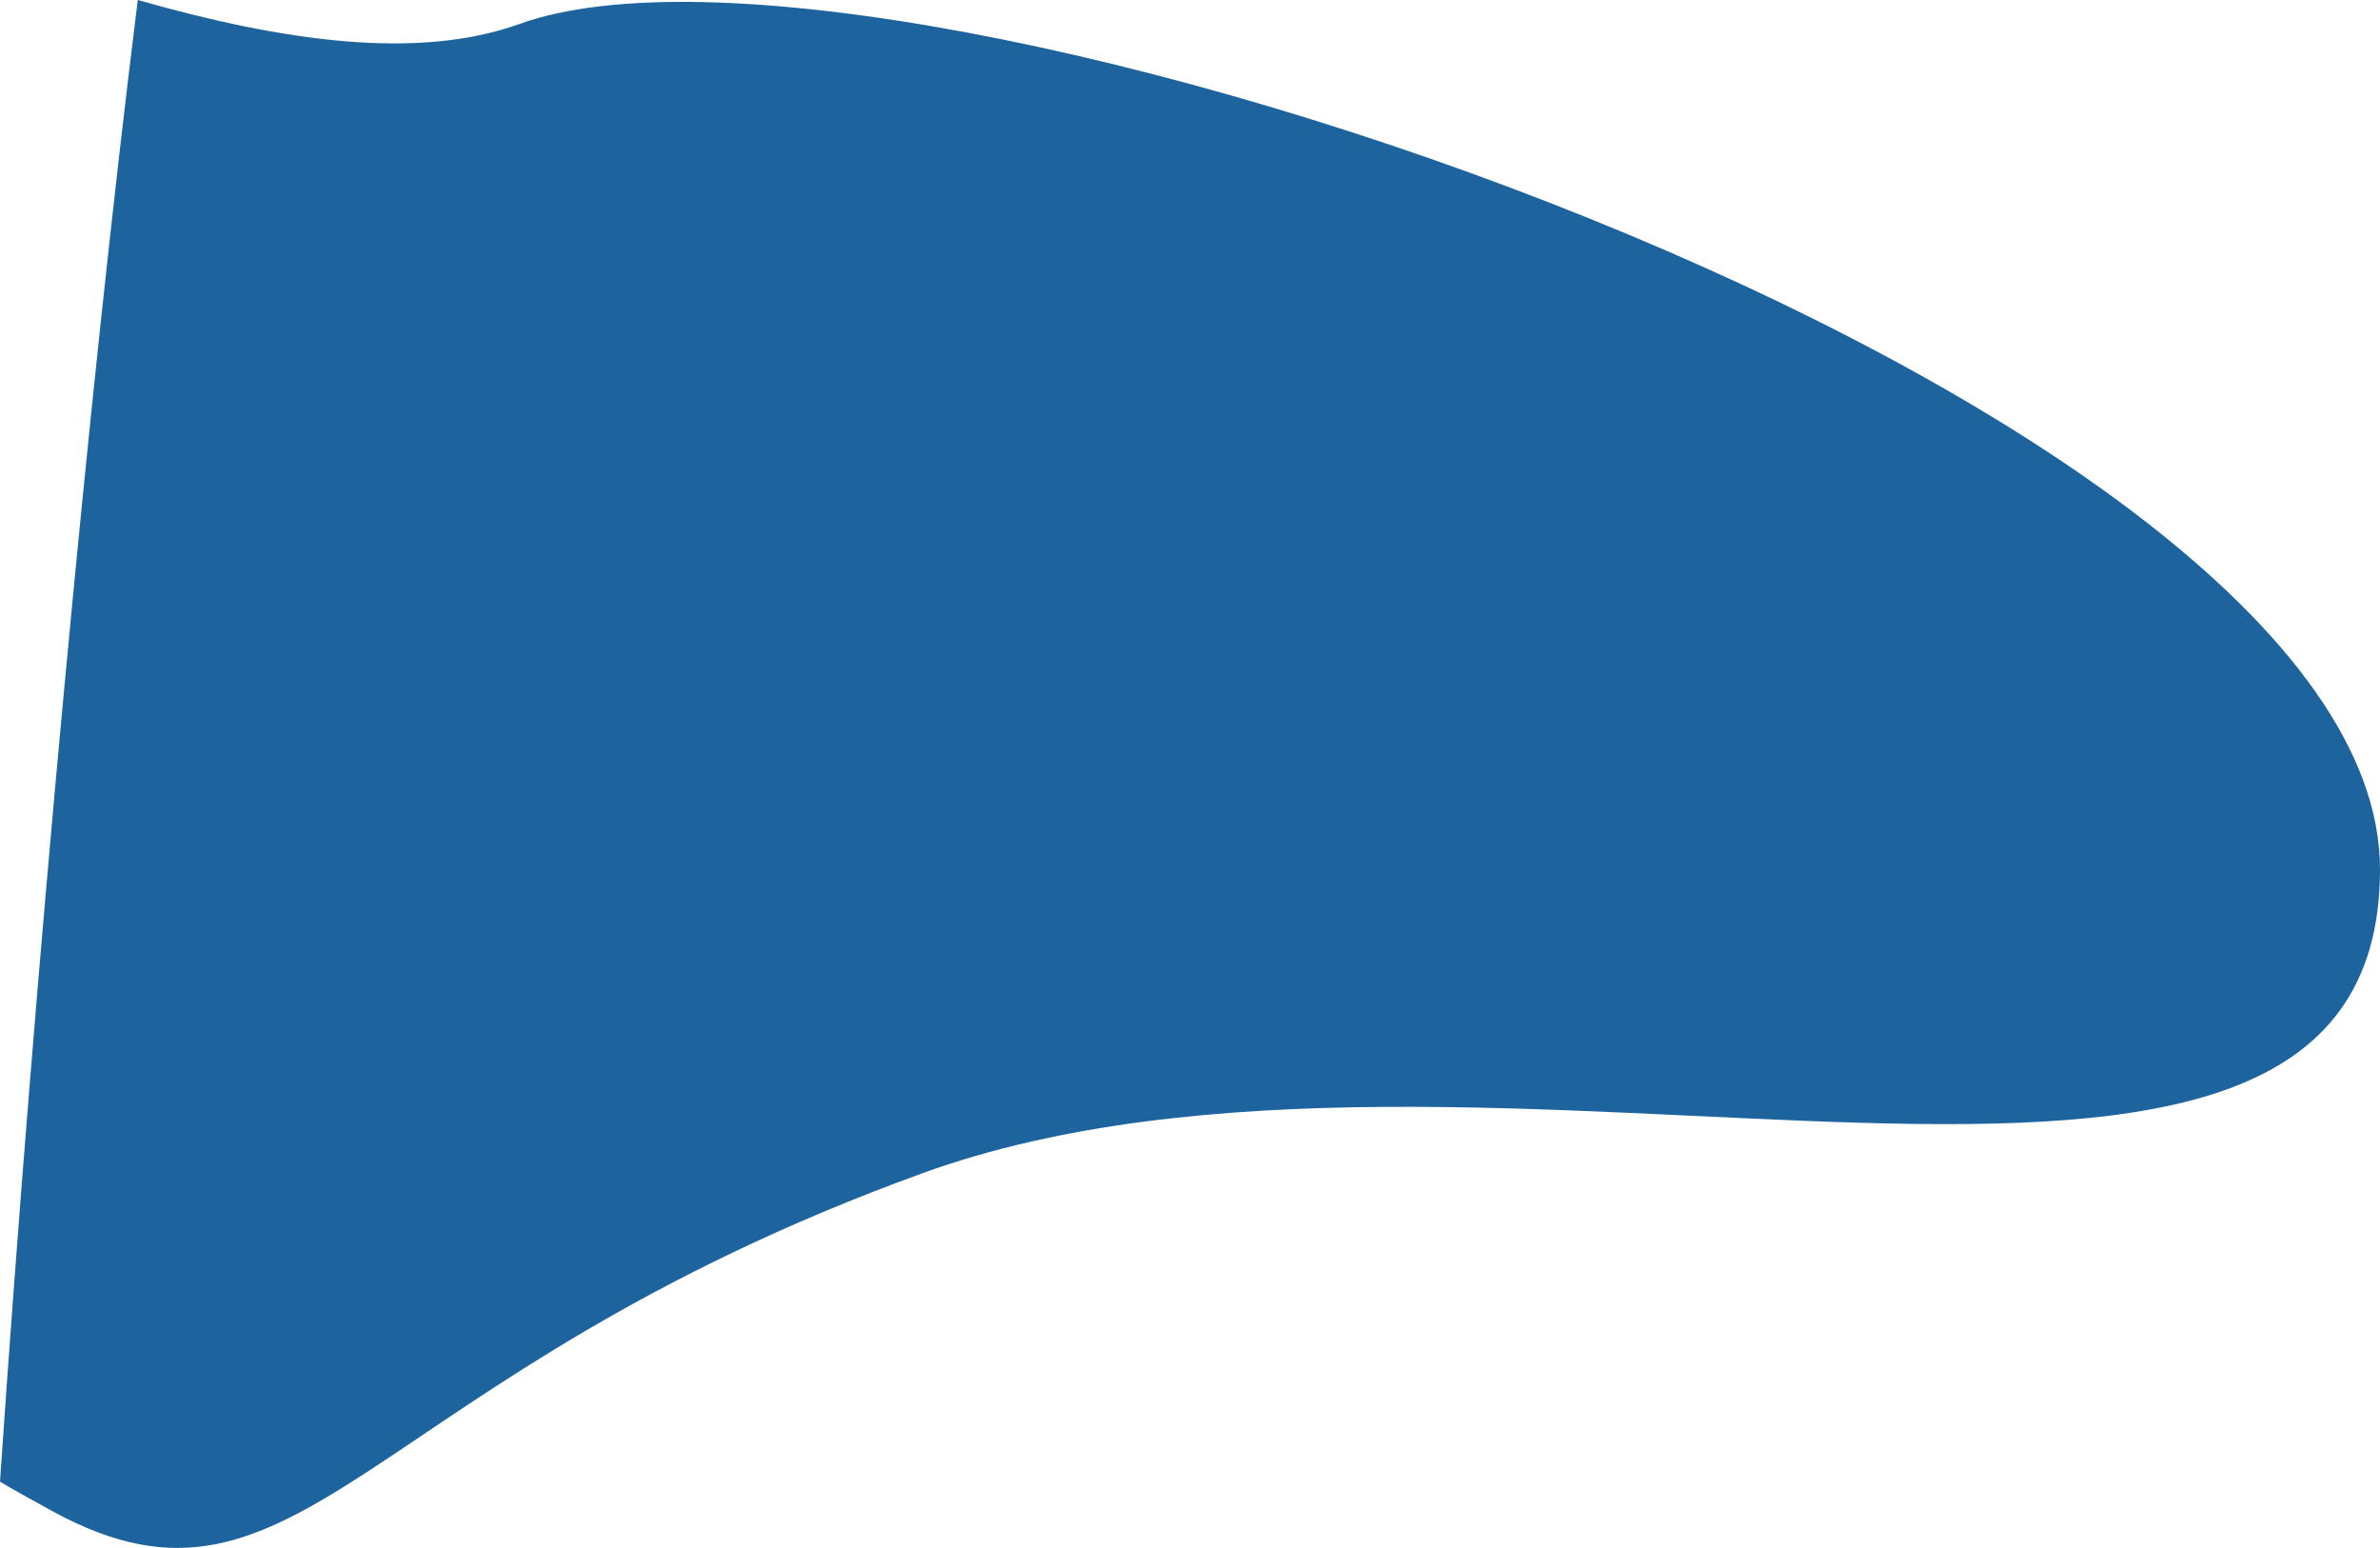 <?xml version="1.0" encoding="UTF-8"?>
<!DOCTYPE svg PUBLIC "-//W3C//DTD SVG 1.1//EN" "http://www.w3.org/Graphics/SVG/1.1/DTD/svg11.dtd">
<svg version="1.1" xmlns="http://www.w3.org/2000/svg" xmlns:xlink="http://www.w3.org/1999/xlink" x="0" y="0" width="36.289" height="23.601" viewBox="0, 0, 36.289, 23.601">
  <g id="Calque_1">
    <path d="M14.057,17.891 C22.571,14.799 36.289,20.47 36.289,13.255 C36.289,6.035 13.585,-1.7 7.909,0.37 C6.366,0.919 4.334,0.636 2.101,0 C1.353,5.977 0.53,14.787 -0,22.591 C0.271,22.753 0.552,22.903 0.812,23.048 C4.599,25.106 5.543,20.984 14.057,17.891" fill="#1D649F"/>
  </g>
</svg>
